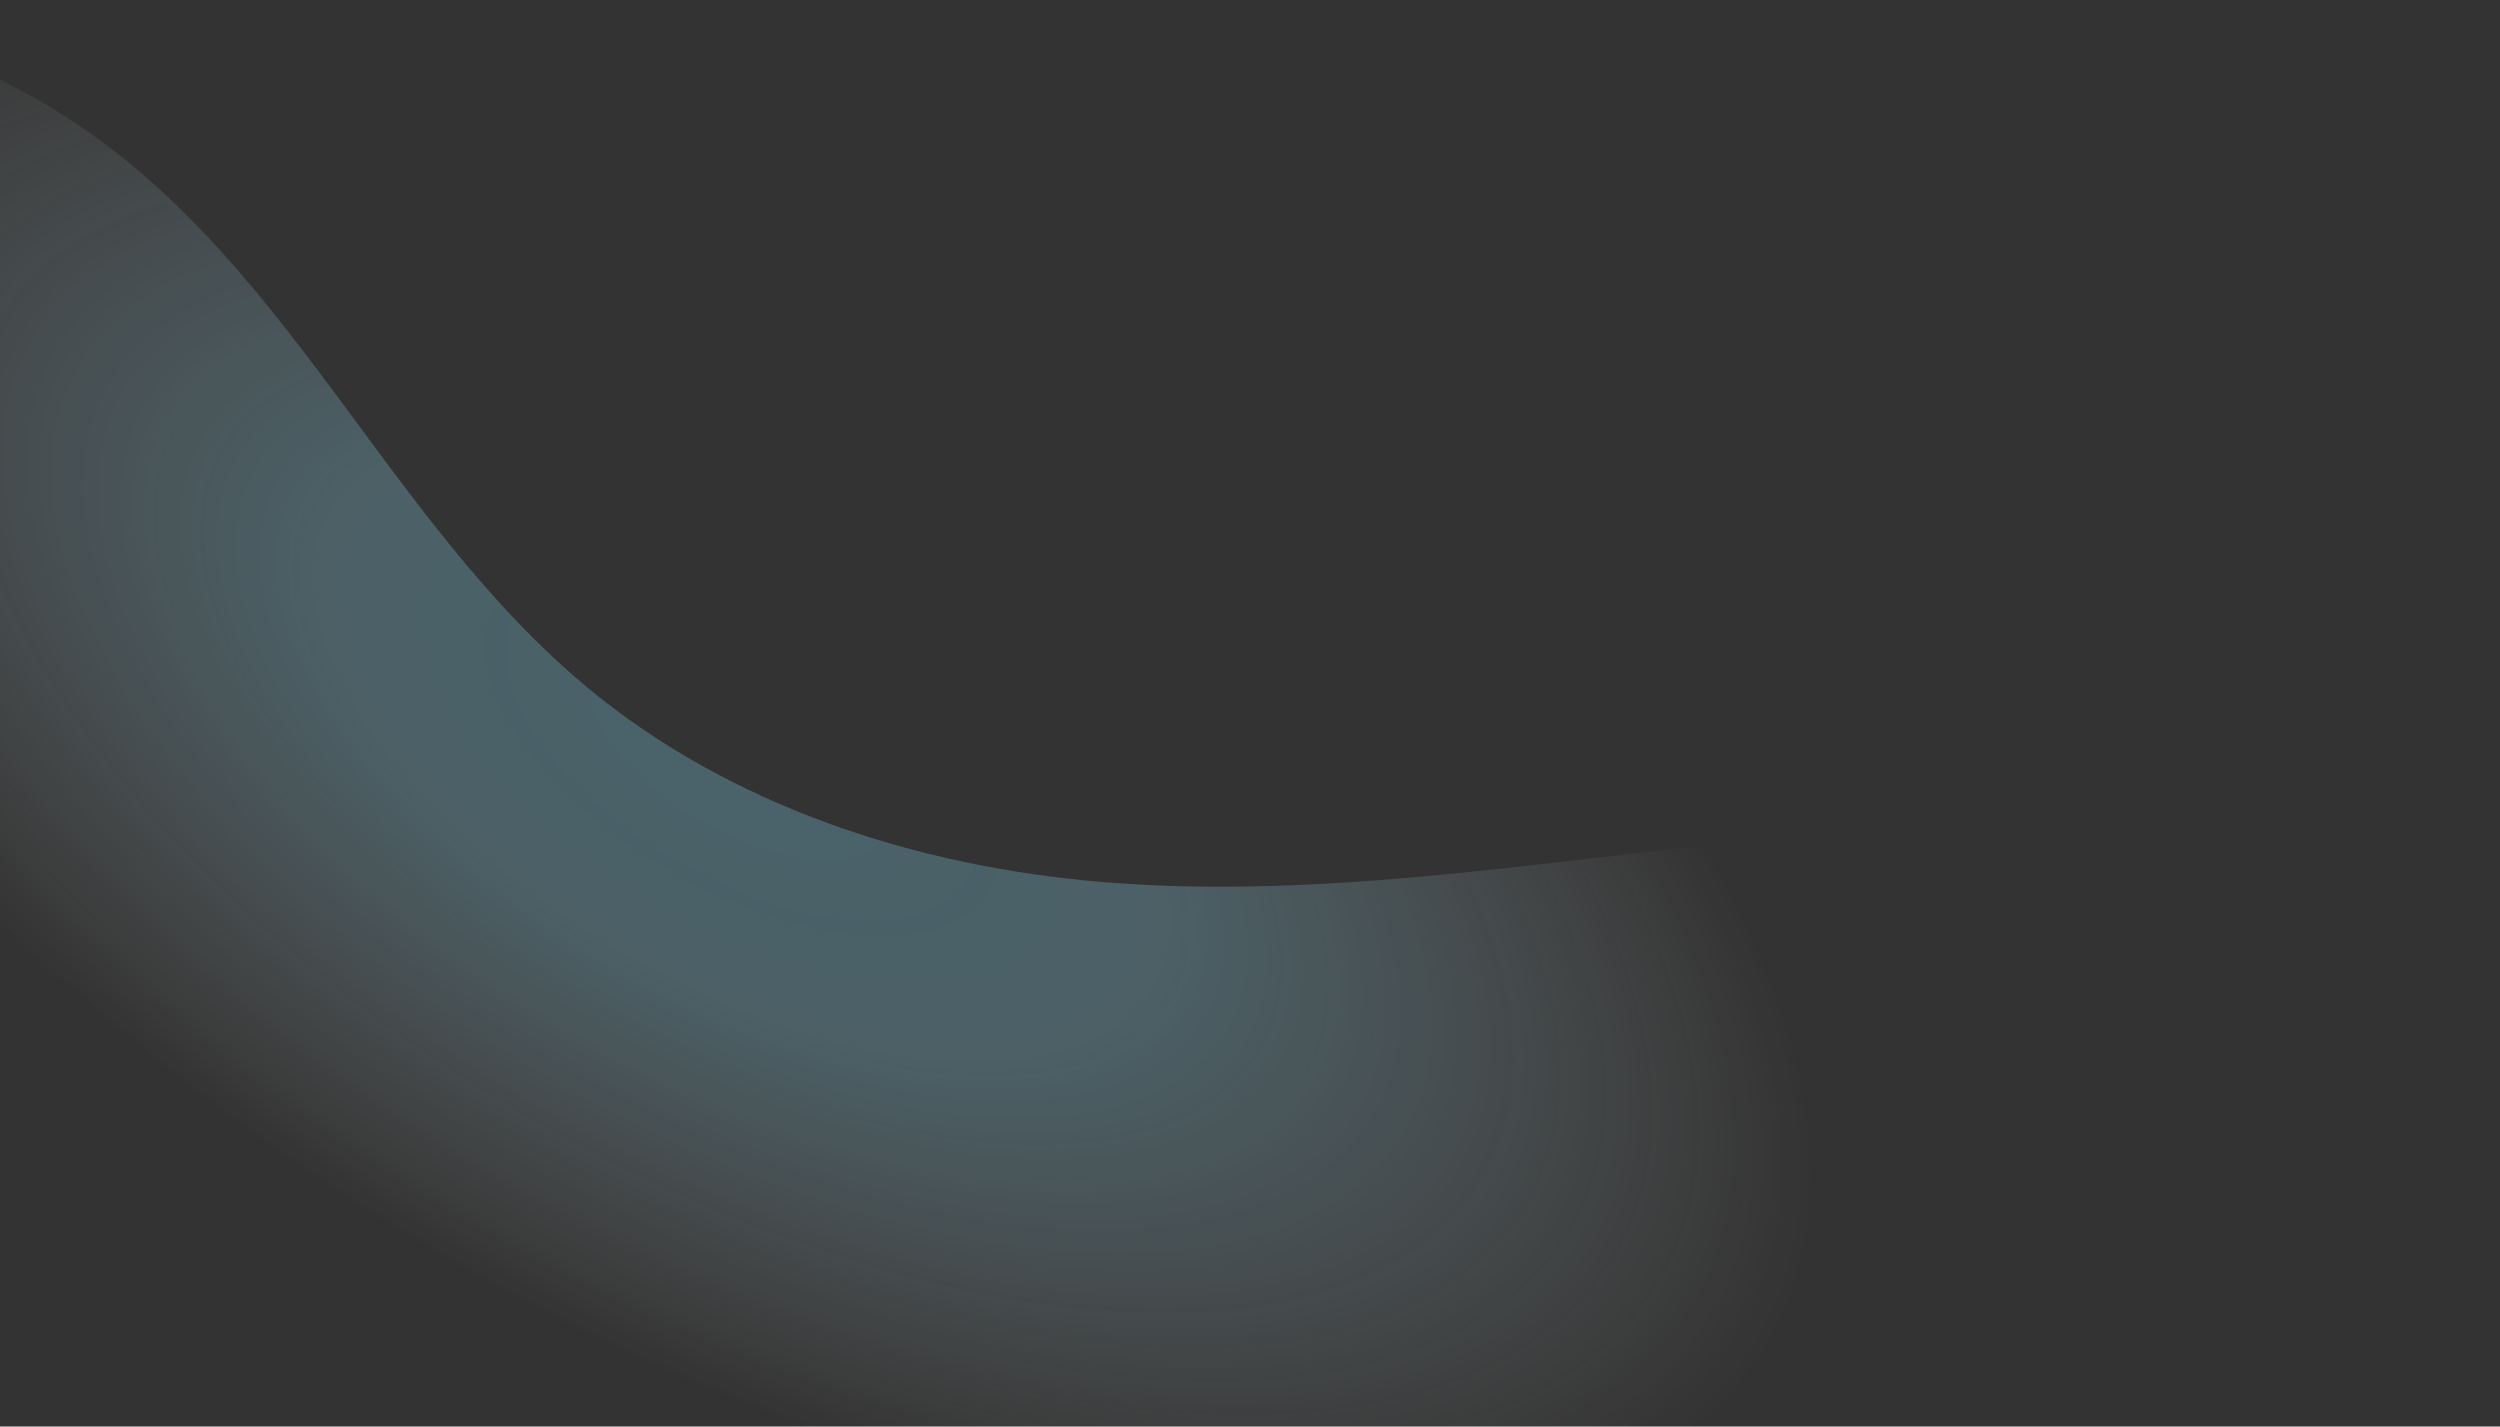 <svg width="701" height="400" viewBox="0 0 701 400" fill="none" xmlns="http://www.w3.org/2000/svg">
<rect x="0" y="0" width="701" height="400" fill="#333333" stroke="none"/>
<path d="M660.682 253.973C612.059 223.88 545.291 230.404 491.075 235.731C429.088 241.822 366.829 252.945 304.372 246.884C252.088 241.809 199.962 223.82 160.495 189.194C103.696 139.361 76.642 64.144 8.087 26.602C-39.133 0.748 -96.853 -12.462 -146 16.05V422H603.33C612.992 417.593 622.491 412.825 631.81 407.672C666.973 388.227 702.527 356.818 700.949 316.702C699.932 290.866 682.691 267.597 660.682 253.973Z" fill="url(#paint0_radial)" fill-opacity="0.3"/>
<defs>
<radialGradient id="paint0_radial" cx="0" cy="0" r="1" gradientUnits="userSpaceOnUse" gradientTransform="translate(207.258 209.564) rotate(29.837) scale(333.817 166.507)">
<stop stop-color="#81D3ED"/>
<stop offset="0.261" stop-color="#86D4ED" stop-opacity="0.943"/>
<stop offset="0.398" stop-color="#8DD6EE" stop-opacity="0.914"/>
<stop offset="0.489" stop-color="#95D9EF" stop-opacity="0.776"/>
<stop offset="0.628" stop-color="#AAE0F2" stop-opacity="0.564"/>
<stop offset="0.798" stop-color="#CDEDF7" stop-opacity="0.306"/>
<stop offset="0.991" stop-color="#FDFEFF" stop-opacity="0.014"/>
<stop offset="1" stop-color="white" stop-opacity="0"/>
</radialGradient>
</defs>
</svg>
